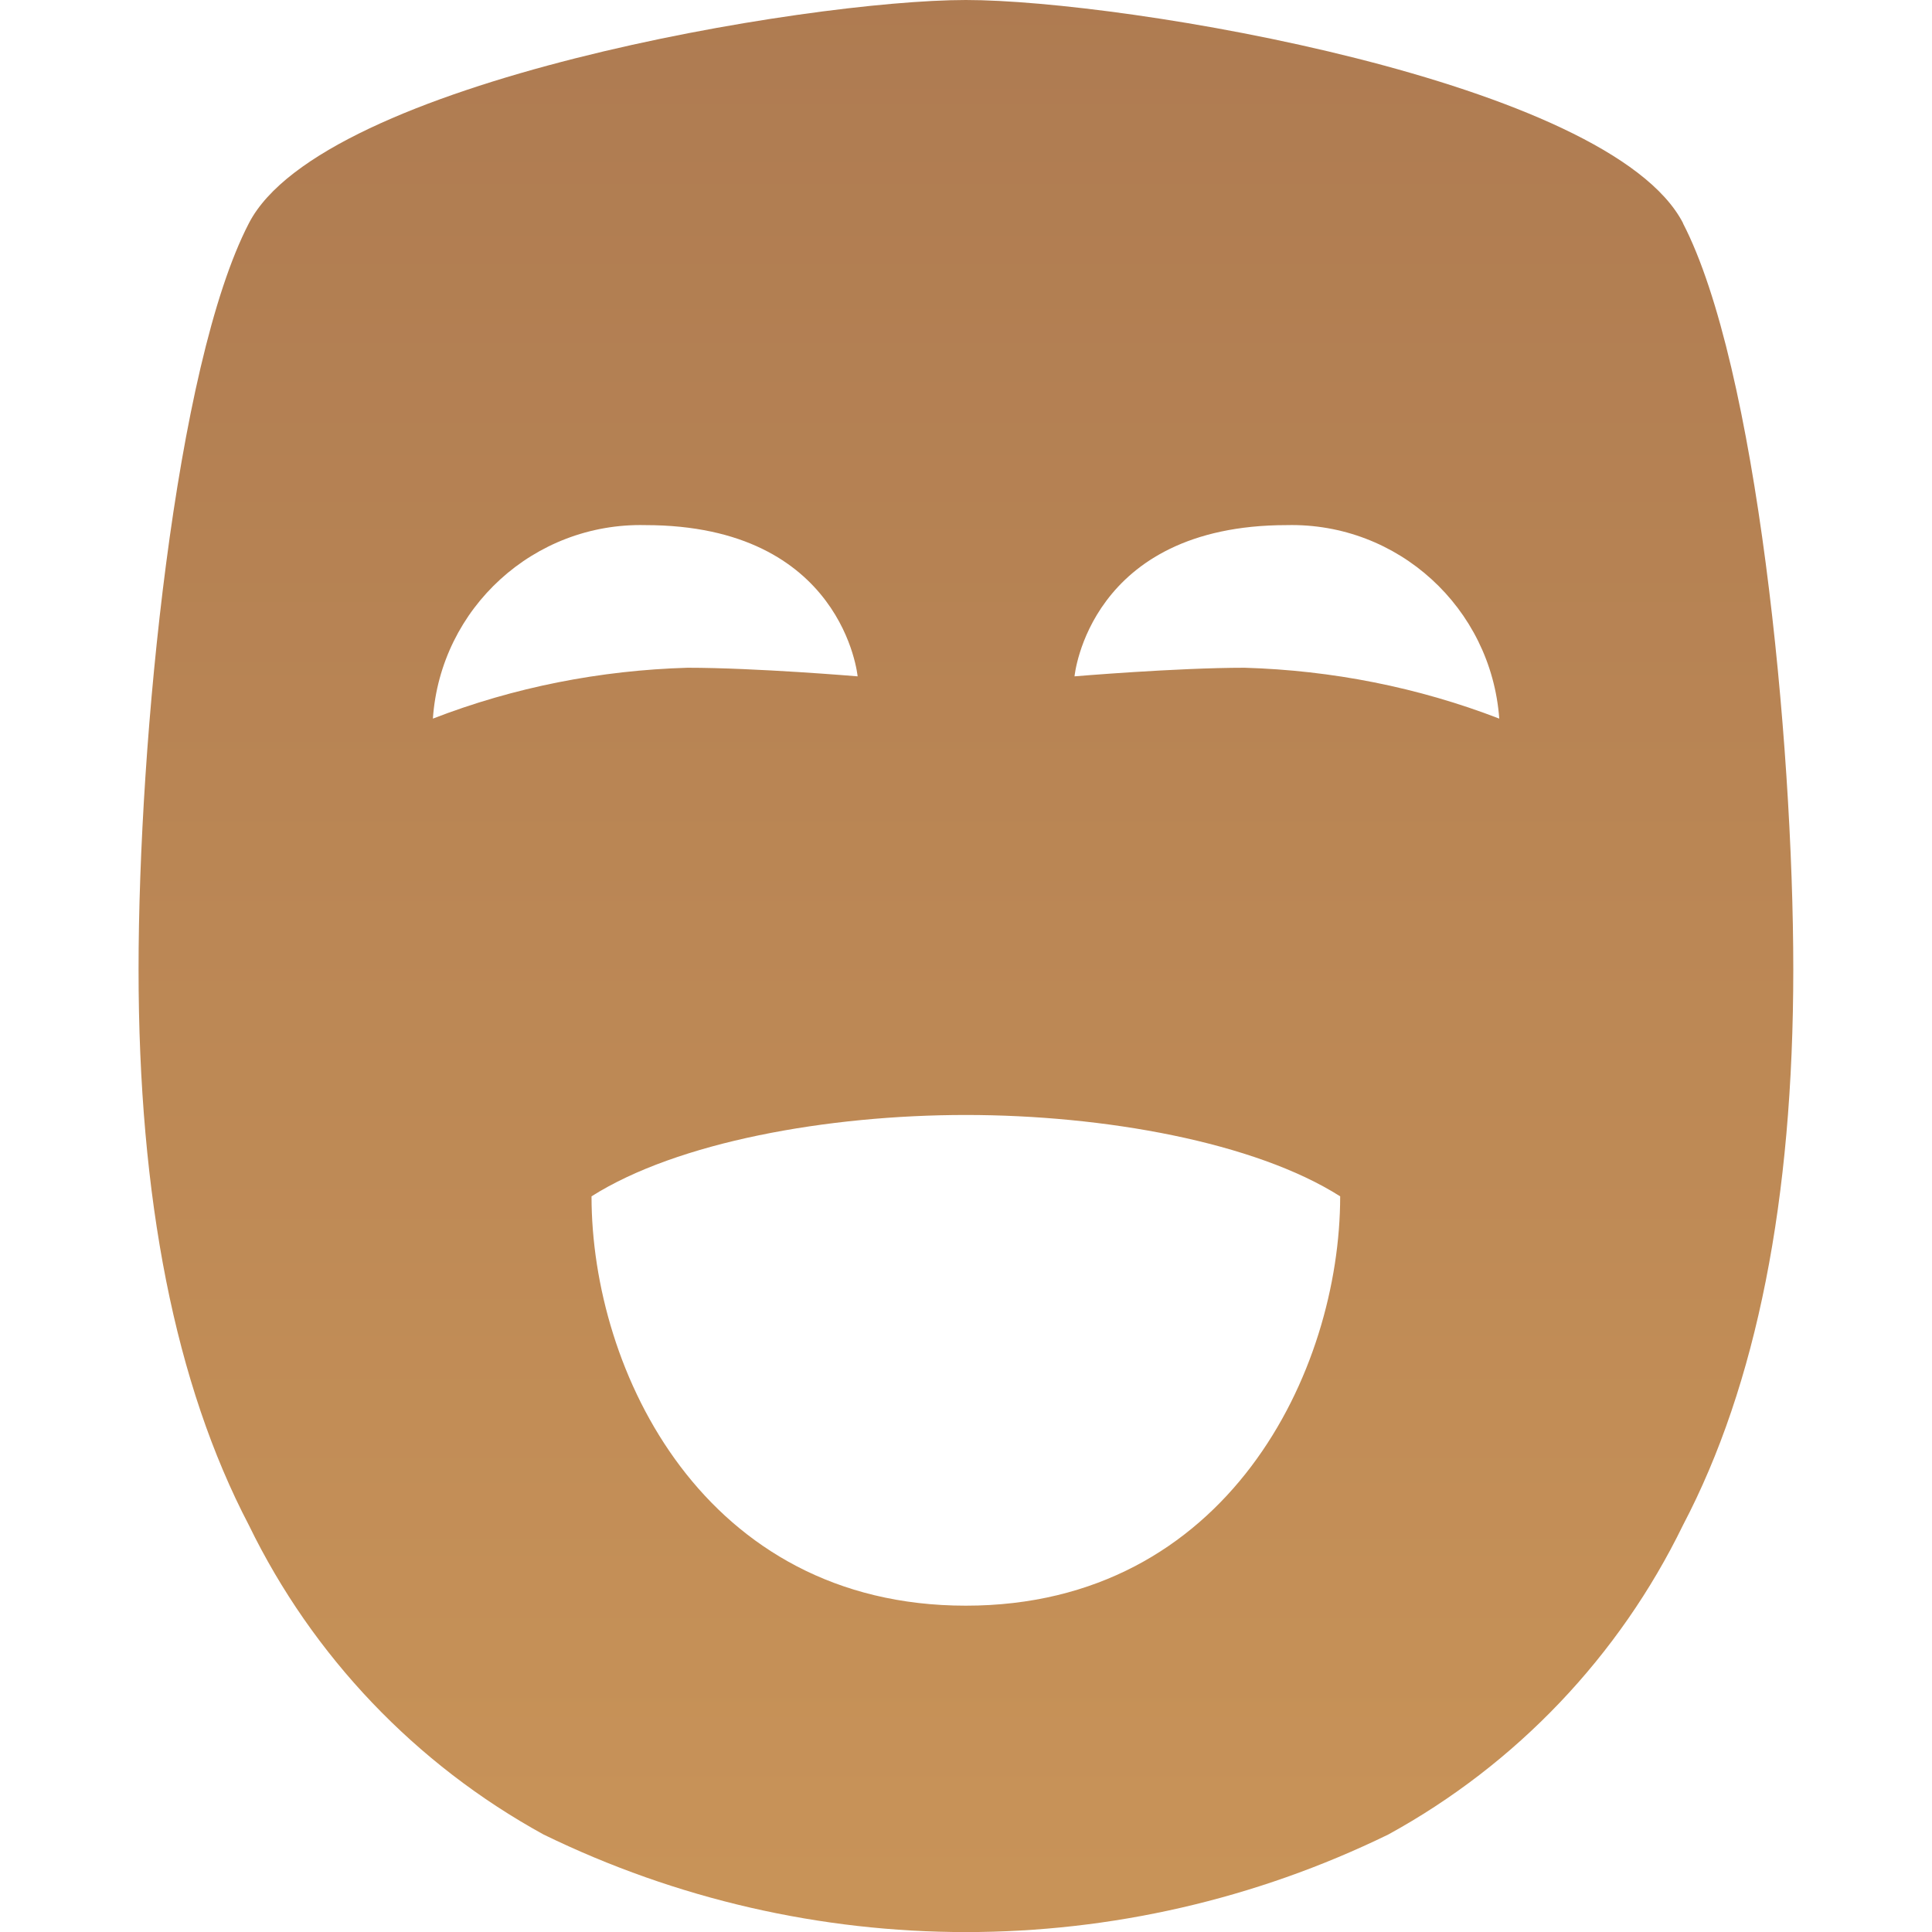 <?xml version="1.0" encoding="UTF-8"?><svg id="Layer_1" xmlns="http://www.w3.org/2000/svg" xmlns:xlink="http://www.w3.org/1999/xlink" viewBox="0 0 128 128"><defs><style>.cls-1{fill:url(#linear-gradient);}</style><linearGradient id="linear-gradient" x1="64" y1="178.43" x2="64" y2="-6.27" gradientUnits="userSpaceOnUse"><stop offset="0" stop-color="#d39d5b"/><stop offset="1" stop-color="#ad7a51"/></linearGradient></defs><g id="DUT_Logo"><path class="cls-1" d="M111.51,14.79C106.66,5.37,74.49,0,63.99,0S21.34,5.37,16.49,14.79c-4.88,9.42-7.31,34.25-7.31,49.44s2.43,27.49,7.31,36.82c4.22,8.68,11.05,15.84,19.52,20.49,17.67,8.62,38.3,8.62,55.97,0,8.48-4.65,15.3-11.82,19.52-20.49,4.88-9.3,7.31-21.58,7.31-36.82s-2.43-40.02-7.31-49.44ZM28.68,47.61c.51-7.34,6.71-12.99,14.07-12.82,13.13,0,14.07,10.02,14.07,10.02,0,0-6.74-.57-11.27-.57-5.77,.17-11.47,1.28-16.87,3.37Zm35.31,58.77c-17.35,0-24.8-15.53-24.8-27.12,5.68-3.6,15.64-5.39,24.8-5.39s19.15,1.8,24.8,5.39c0,11.56-7.45,27.12-24.8,27.12Zm18.47-62.14c-4.54,0-11.27,.57-11.27,.57,0,0,.94-10.02,14.07-10.02,7.36-.17,13.53,5.48,14.07,12.82-5.39-2.08-11.1-3.2-16.87-3.37Z"/></g></svg>